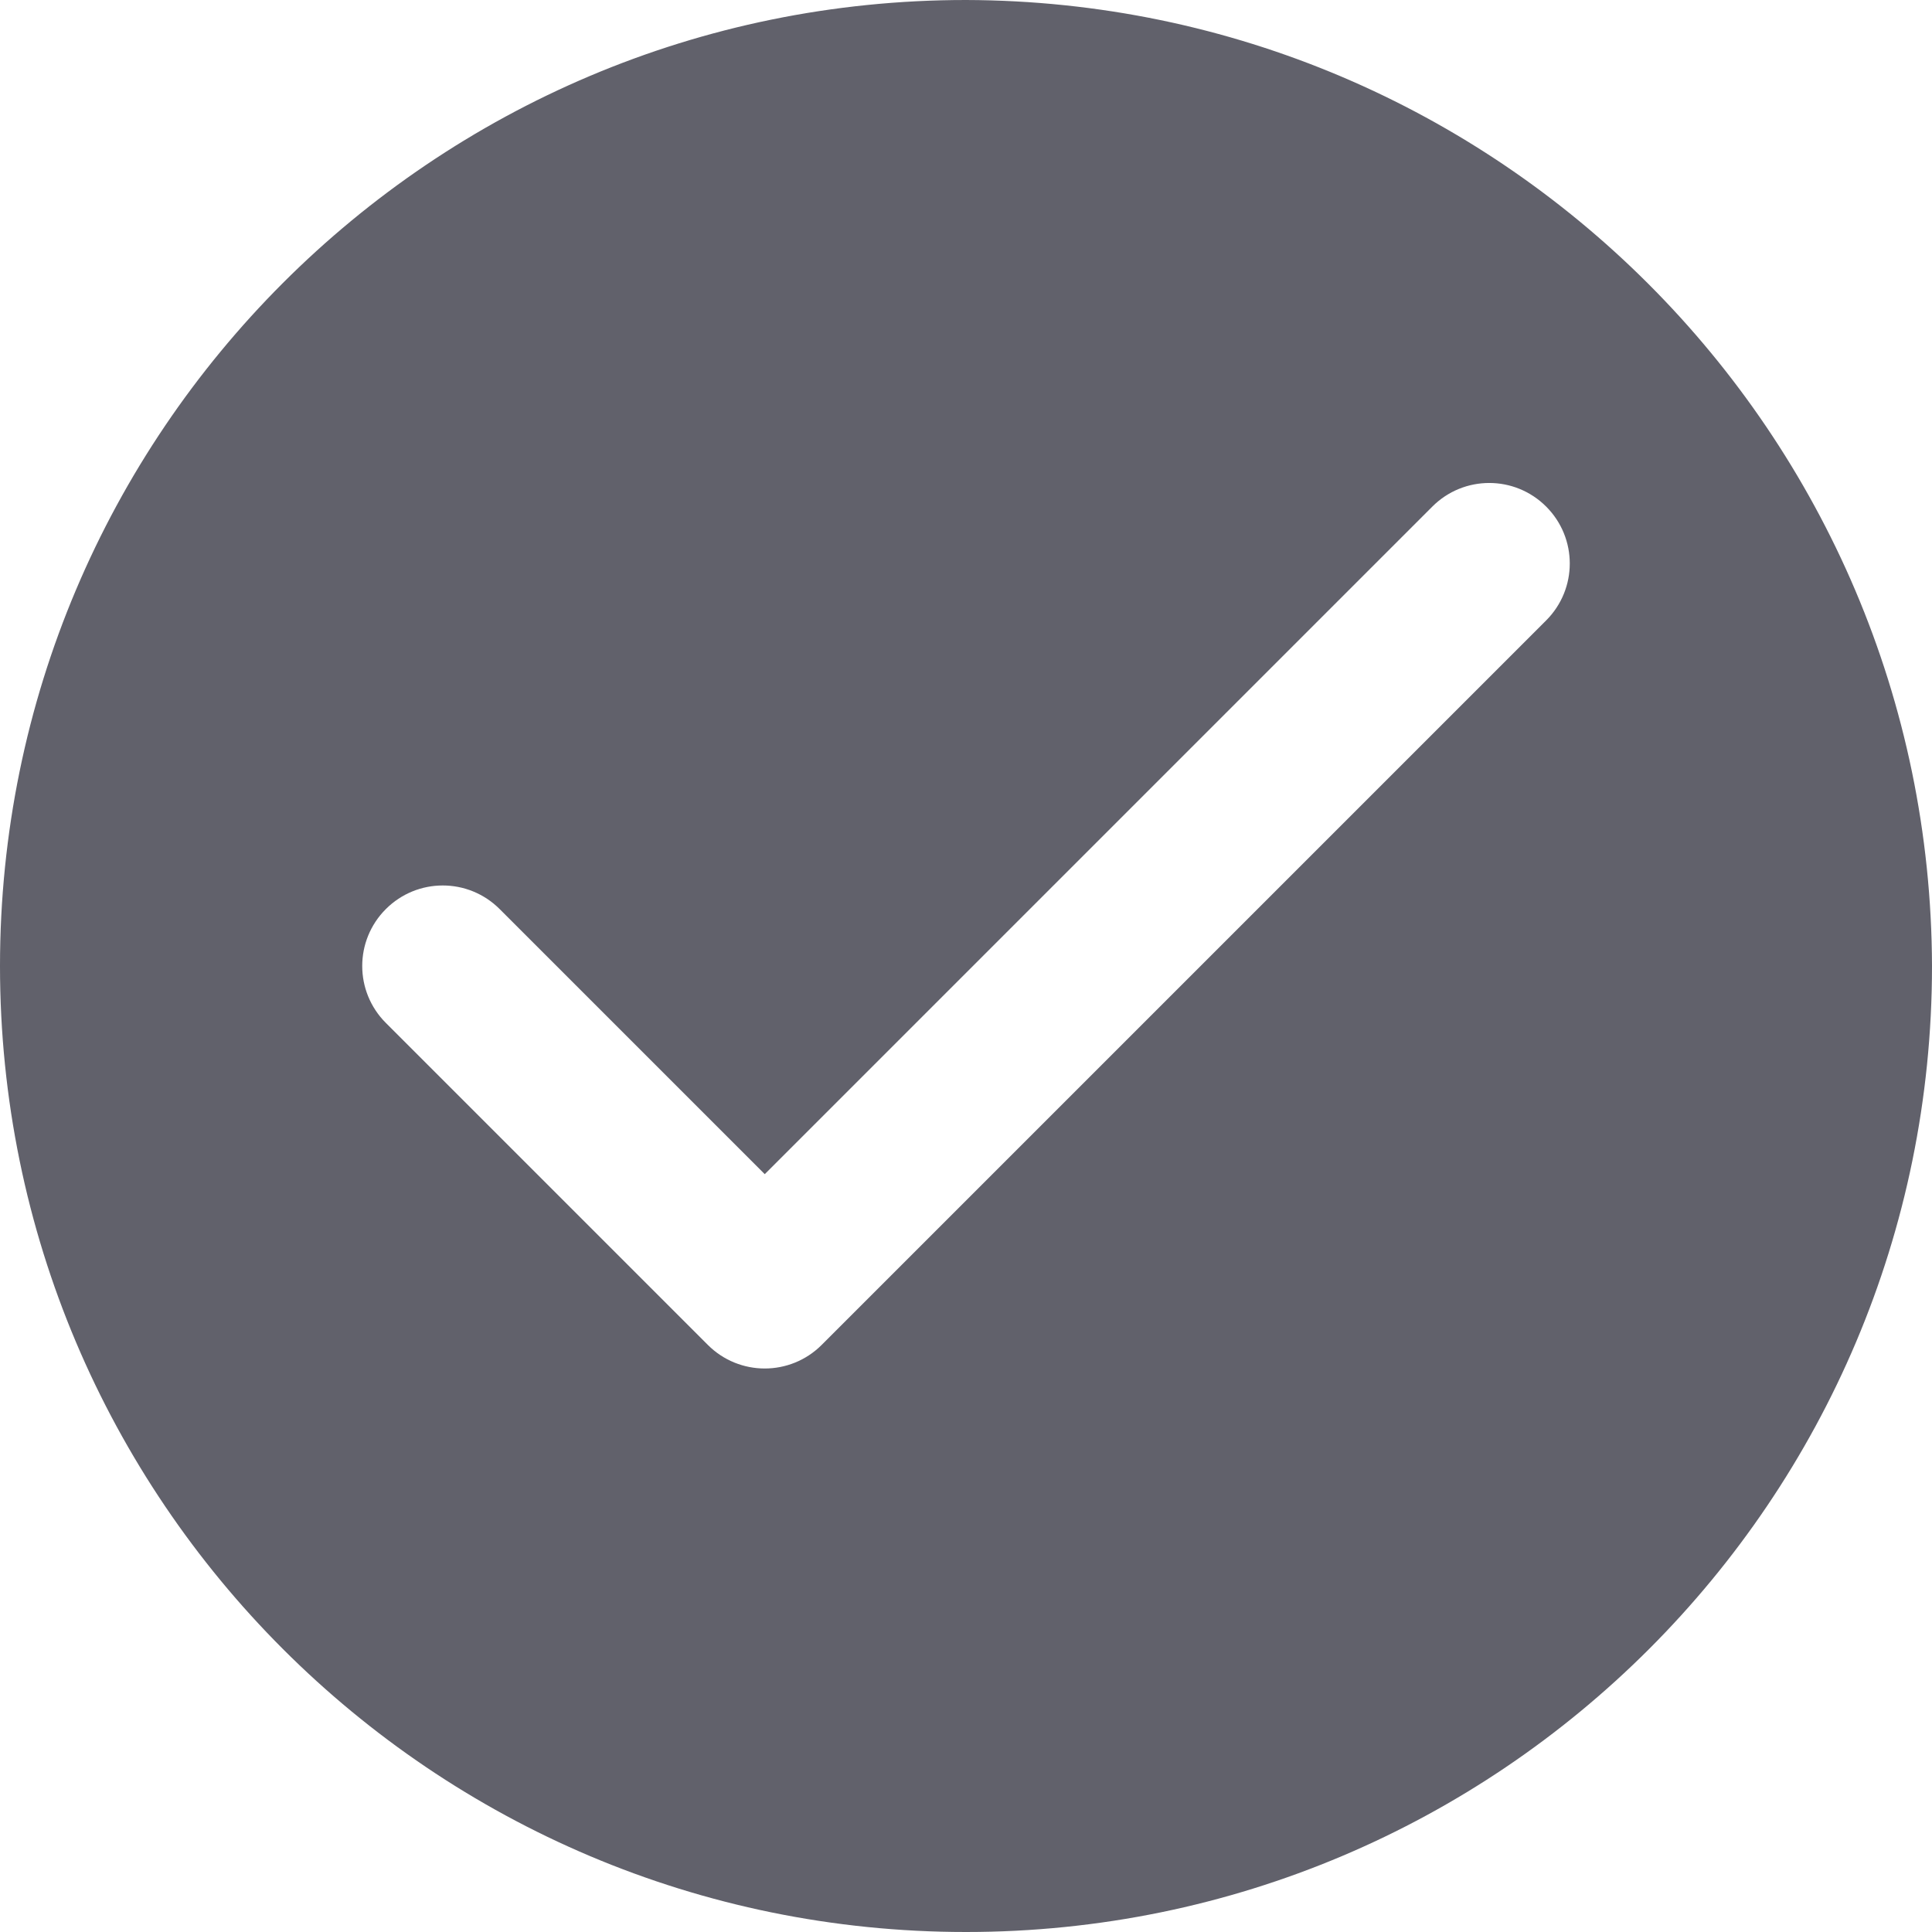 <svg xmlns="http://www.w3.org/2000/svg" height="24" width="24" viewBox="0 0 24 24"><path d="M12,0C5.373,0,0,5.373,0,12s5.373,12,12,12,12-5.373,12-12C23.981,5.381,18.619,.019,12,0Zm7.207,7.707l-9,9c-.195,.195-.451,.293-.707,.293s-.512-.098-.707-.293l-4-4c-.391-.391-.391-1.023,0-1.414s1.023-.391,1.414,0l3.293,3.293L17.793,6.293c.391-.391,1.023-.391,1.414,0s.391,1.023,0,1.414Z" fill="#61616b"></path></svg>